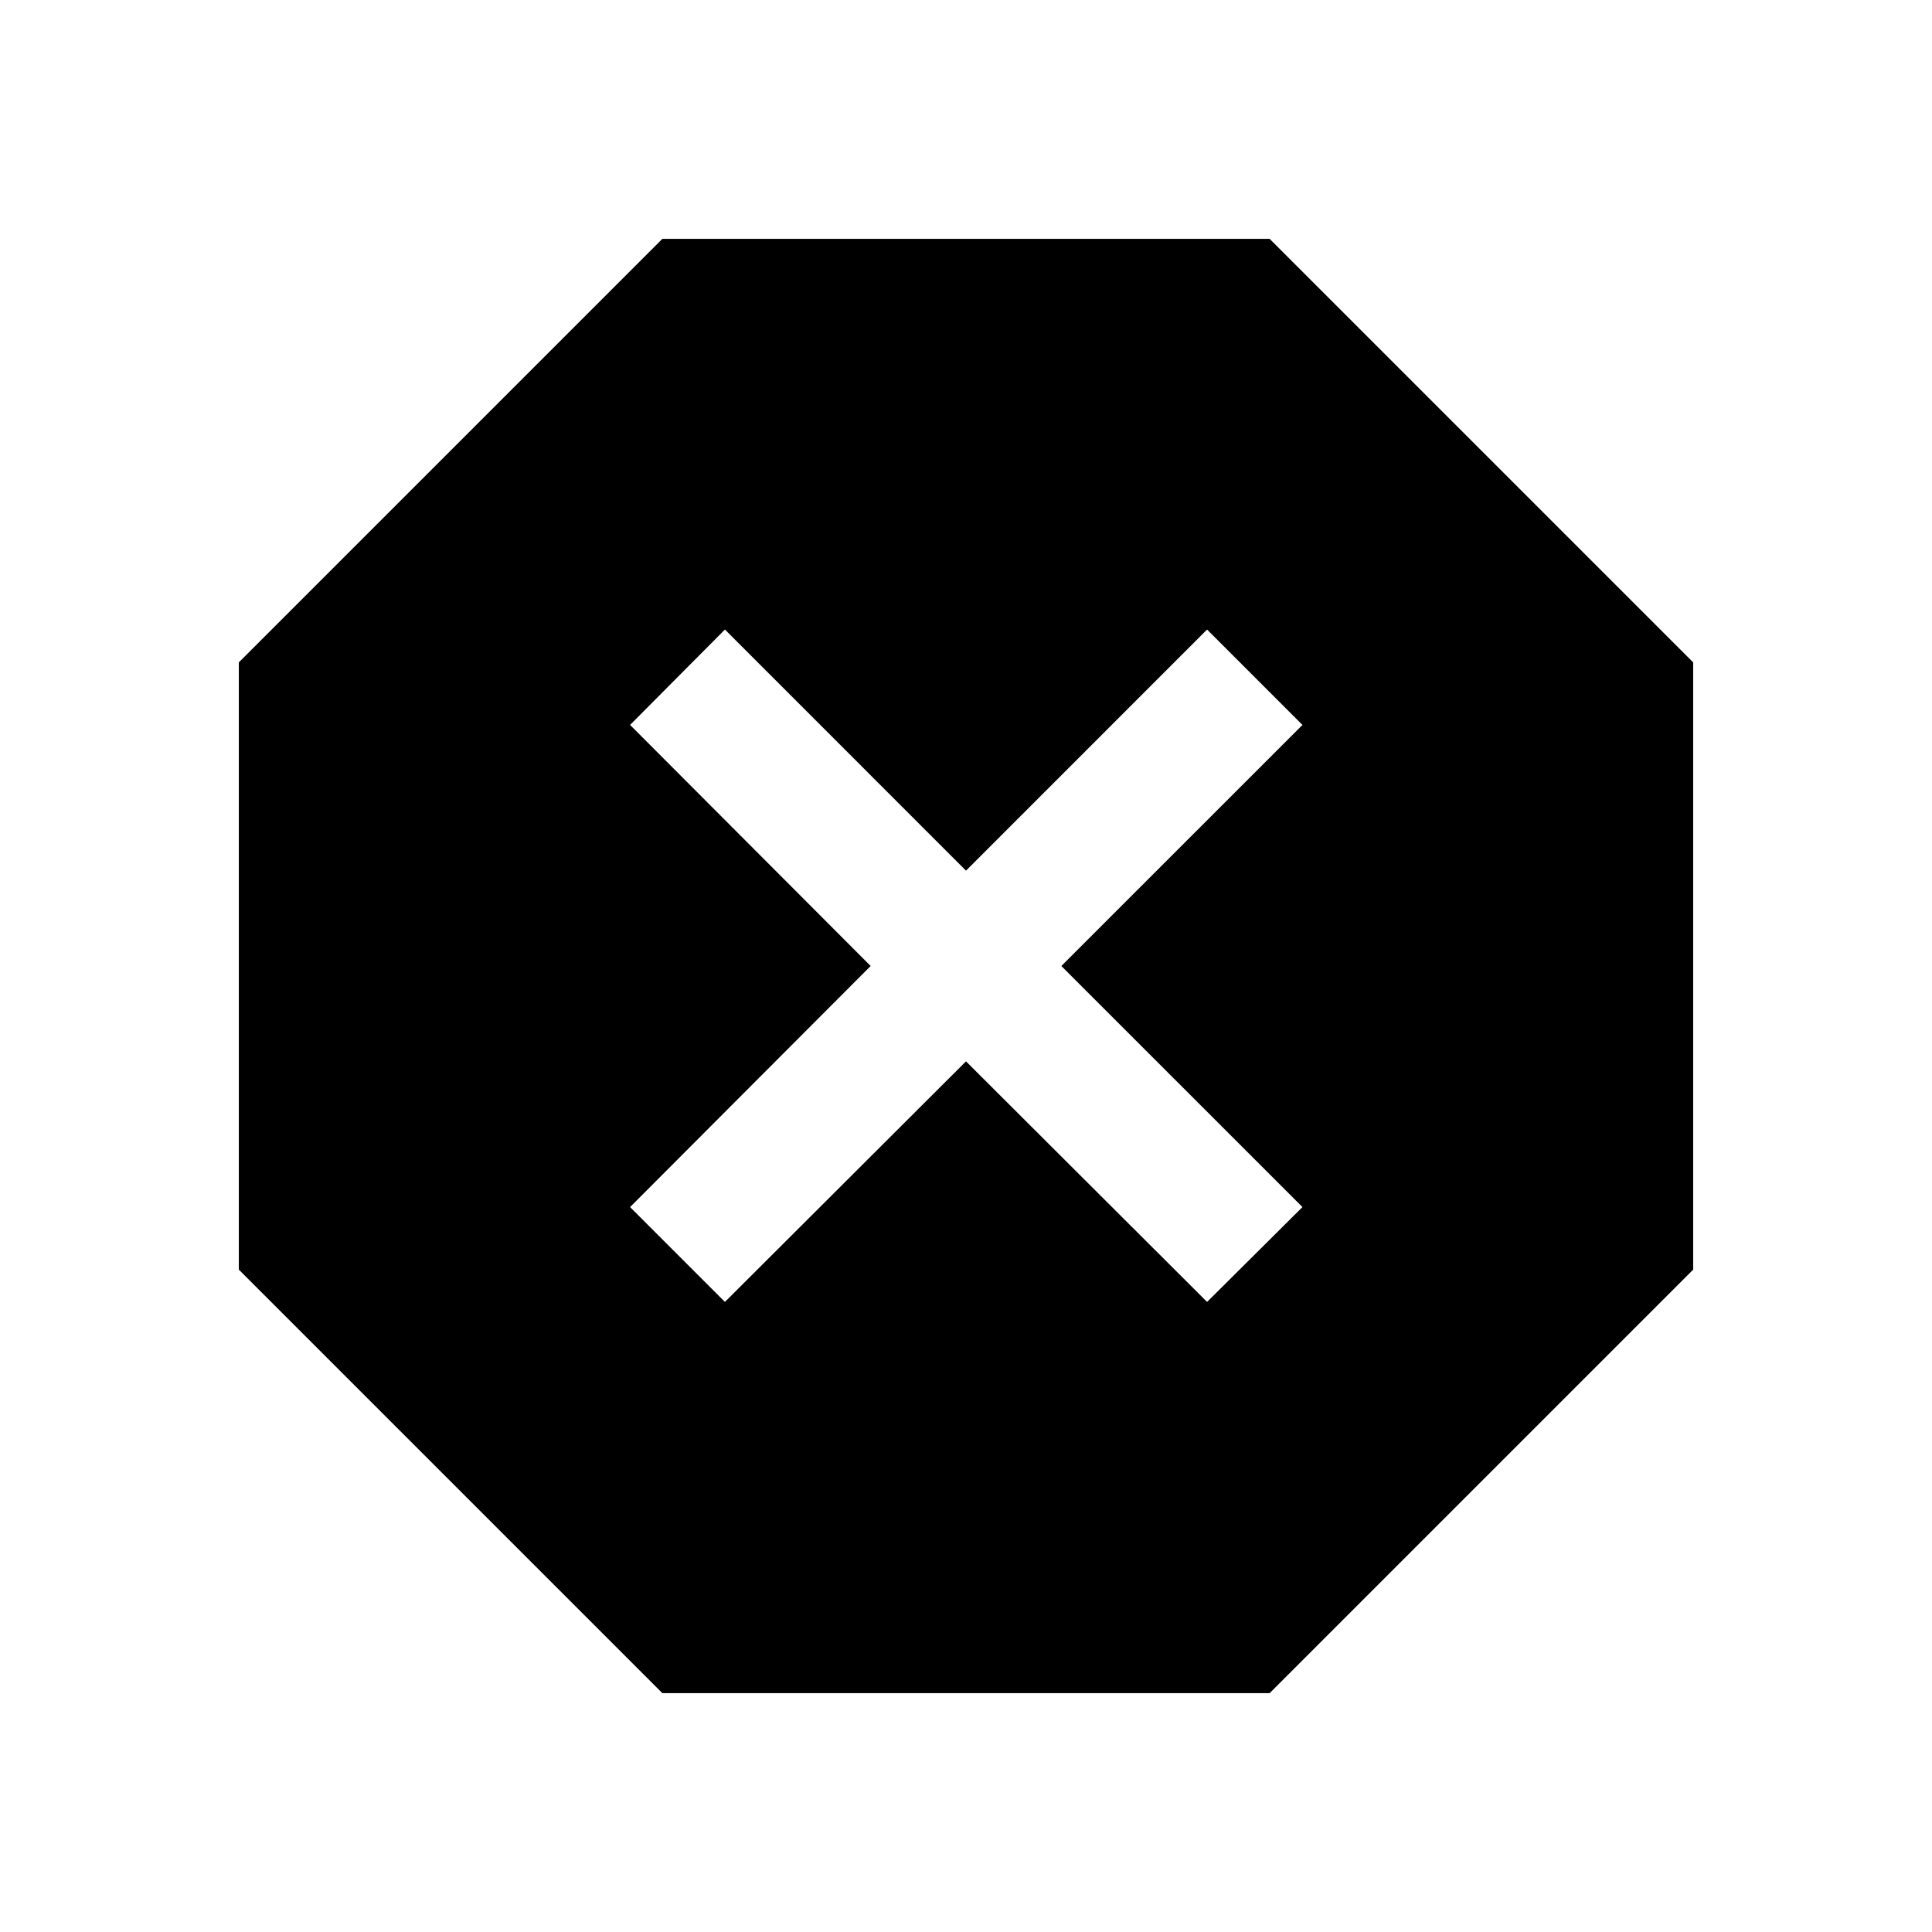 <svg xmlns="http://www.w3.org/2000/svg" height="40" viewBox="0 -960 960 960" width="40"><path d="M329.13-118.67 118.67-329.13v-301.74l210.46-210.46h301.74l210.46 210.46v301.74L630.87-118.67H329.13Zm31.08-194.41L480-432.62l119.79 119.54 47.39-47.13L527.38-480l119.8-119.79-47.39-47.39L480-527.38l-119.79-119.8-47.13 47.39L432.62-480 313.08-360.21l47.13 47.13Z"/></svg>